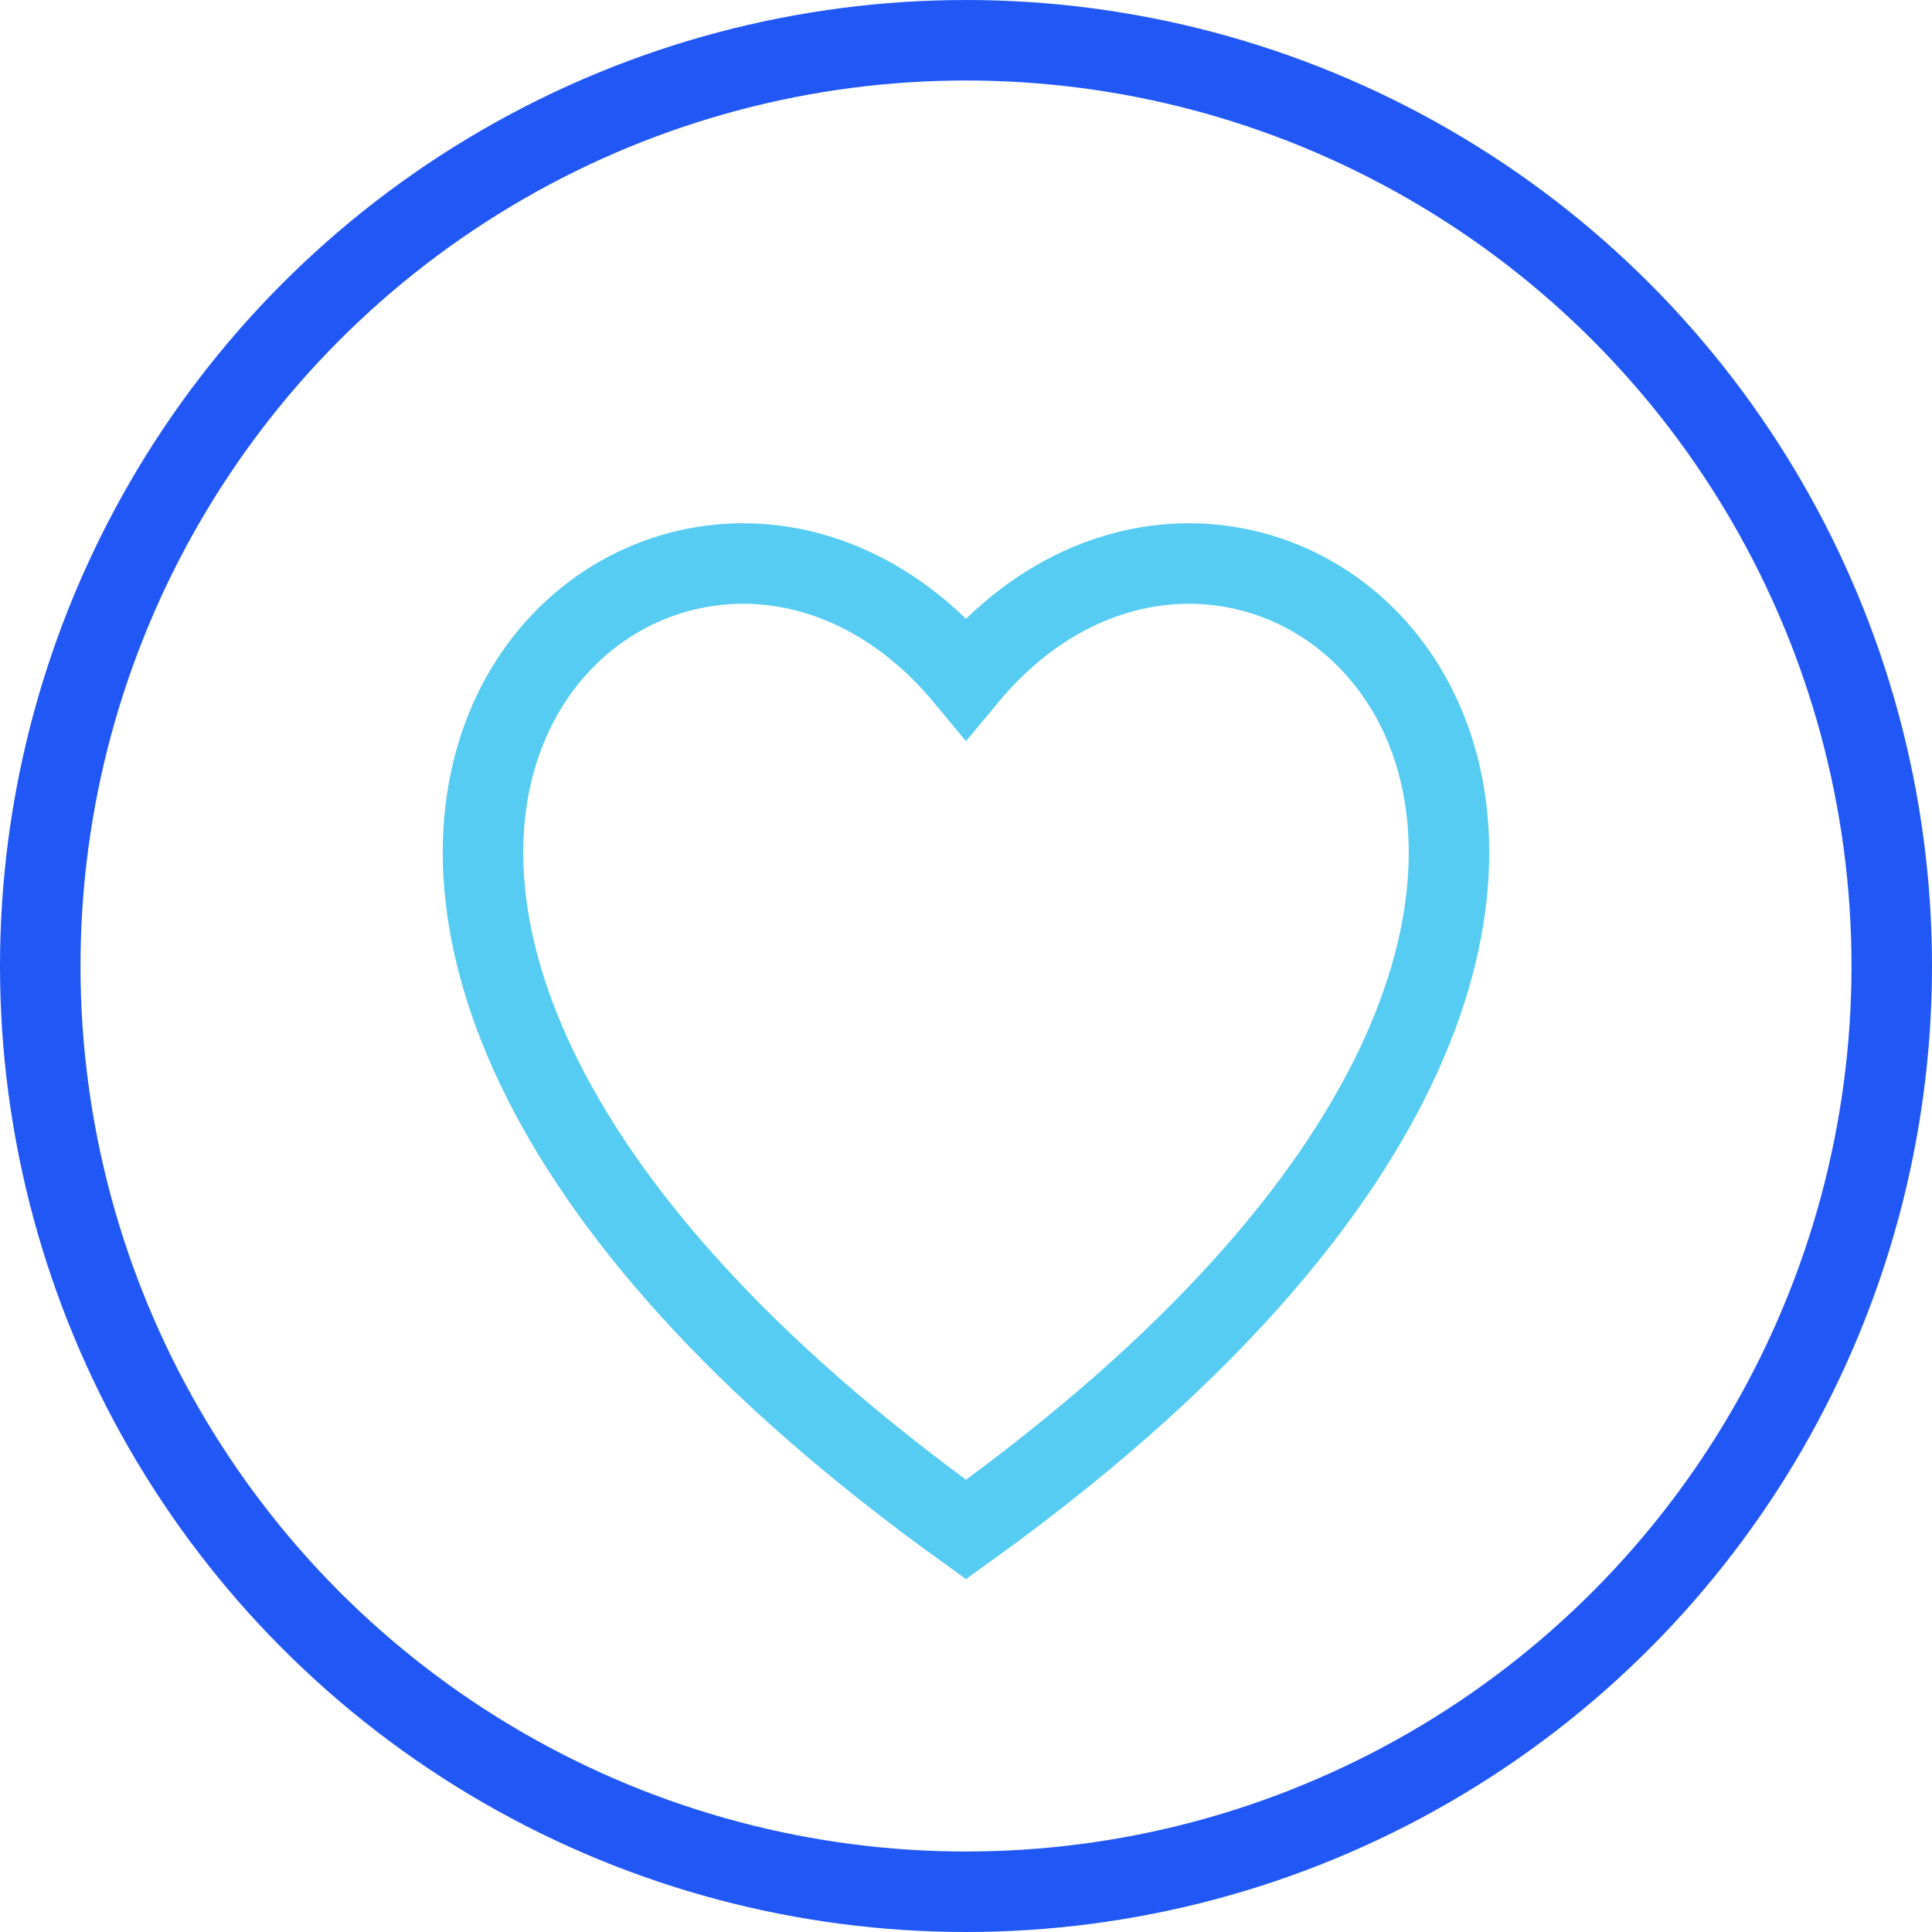 <svg width="24" height="24" fill="none" xmlns="http://www.w3.org/2000/svg"><circle cx="12" cy="12" r="11.5" stroke="#2158F5"/><path clip-rule="evenodd" d="M12 19c11.404-8.197 3.719-15.072 0-10.577C8.281 3.928.596 10.803 12 19z" stroke="#56CCF2"/></svg>